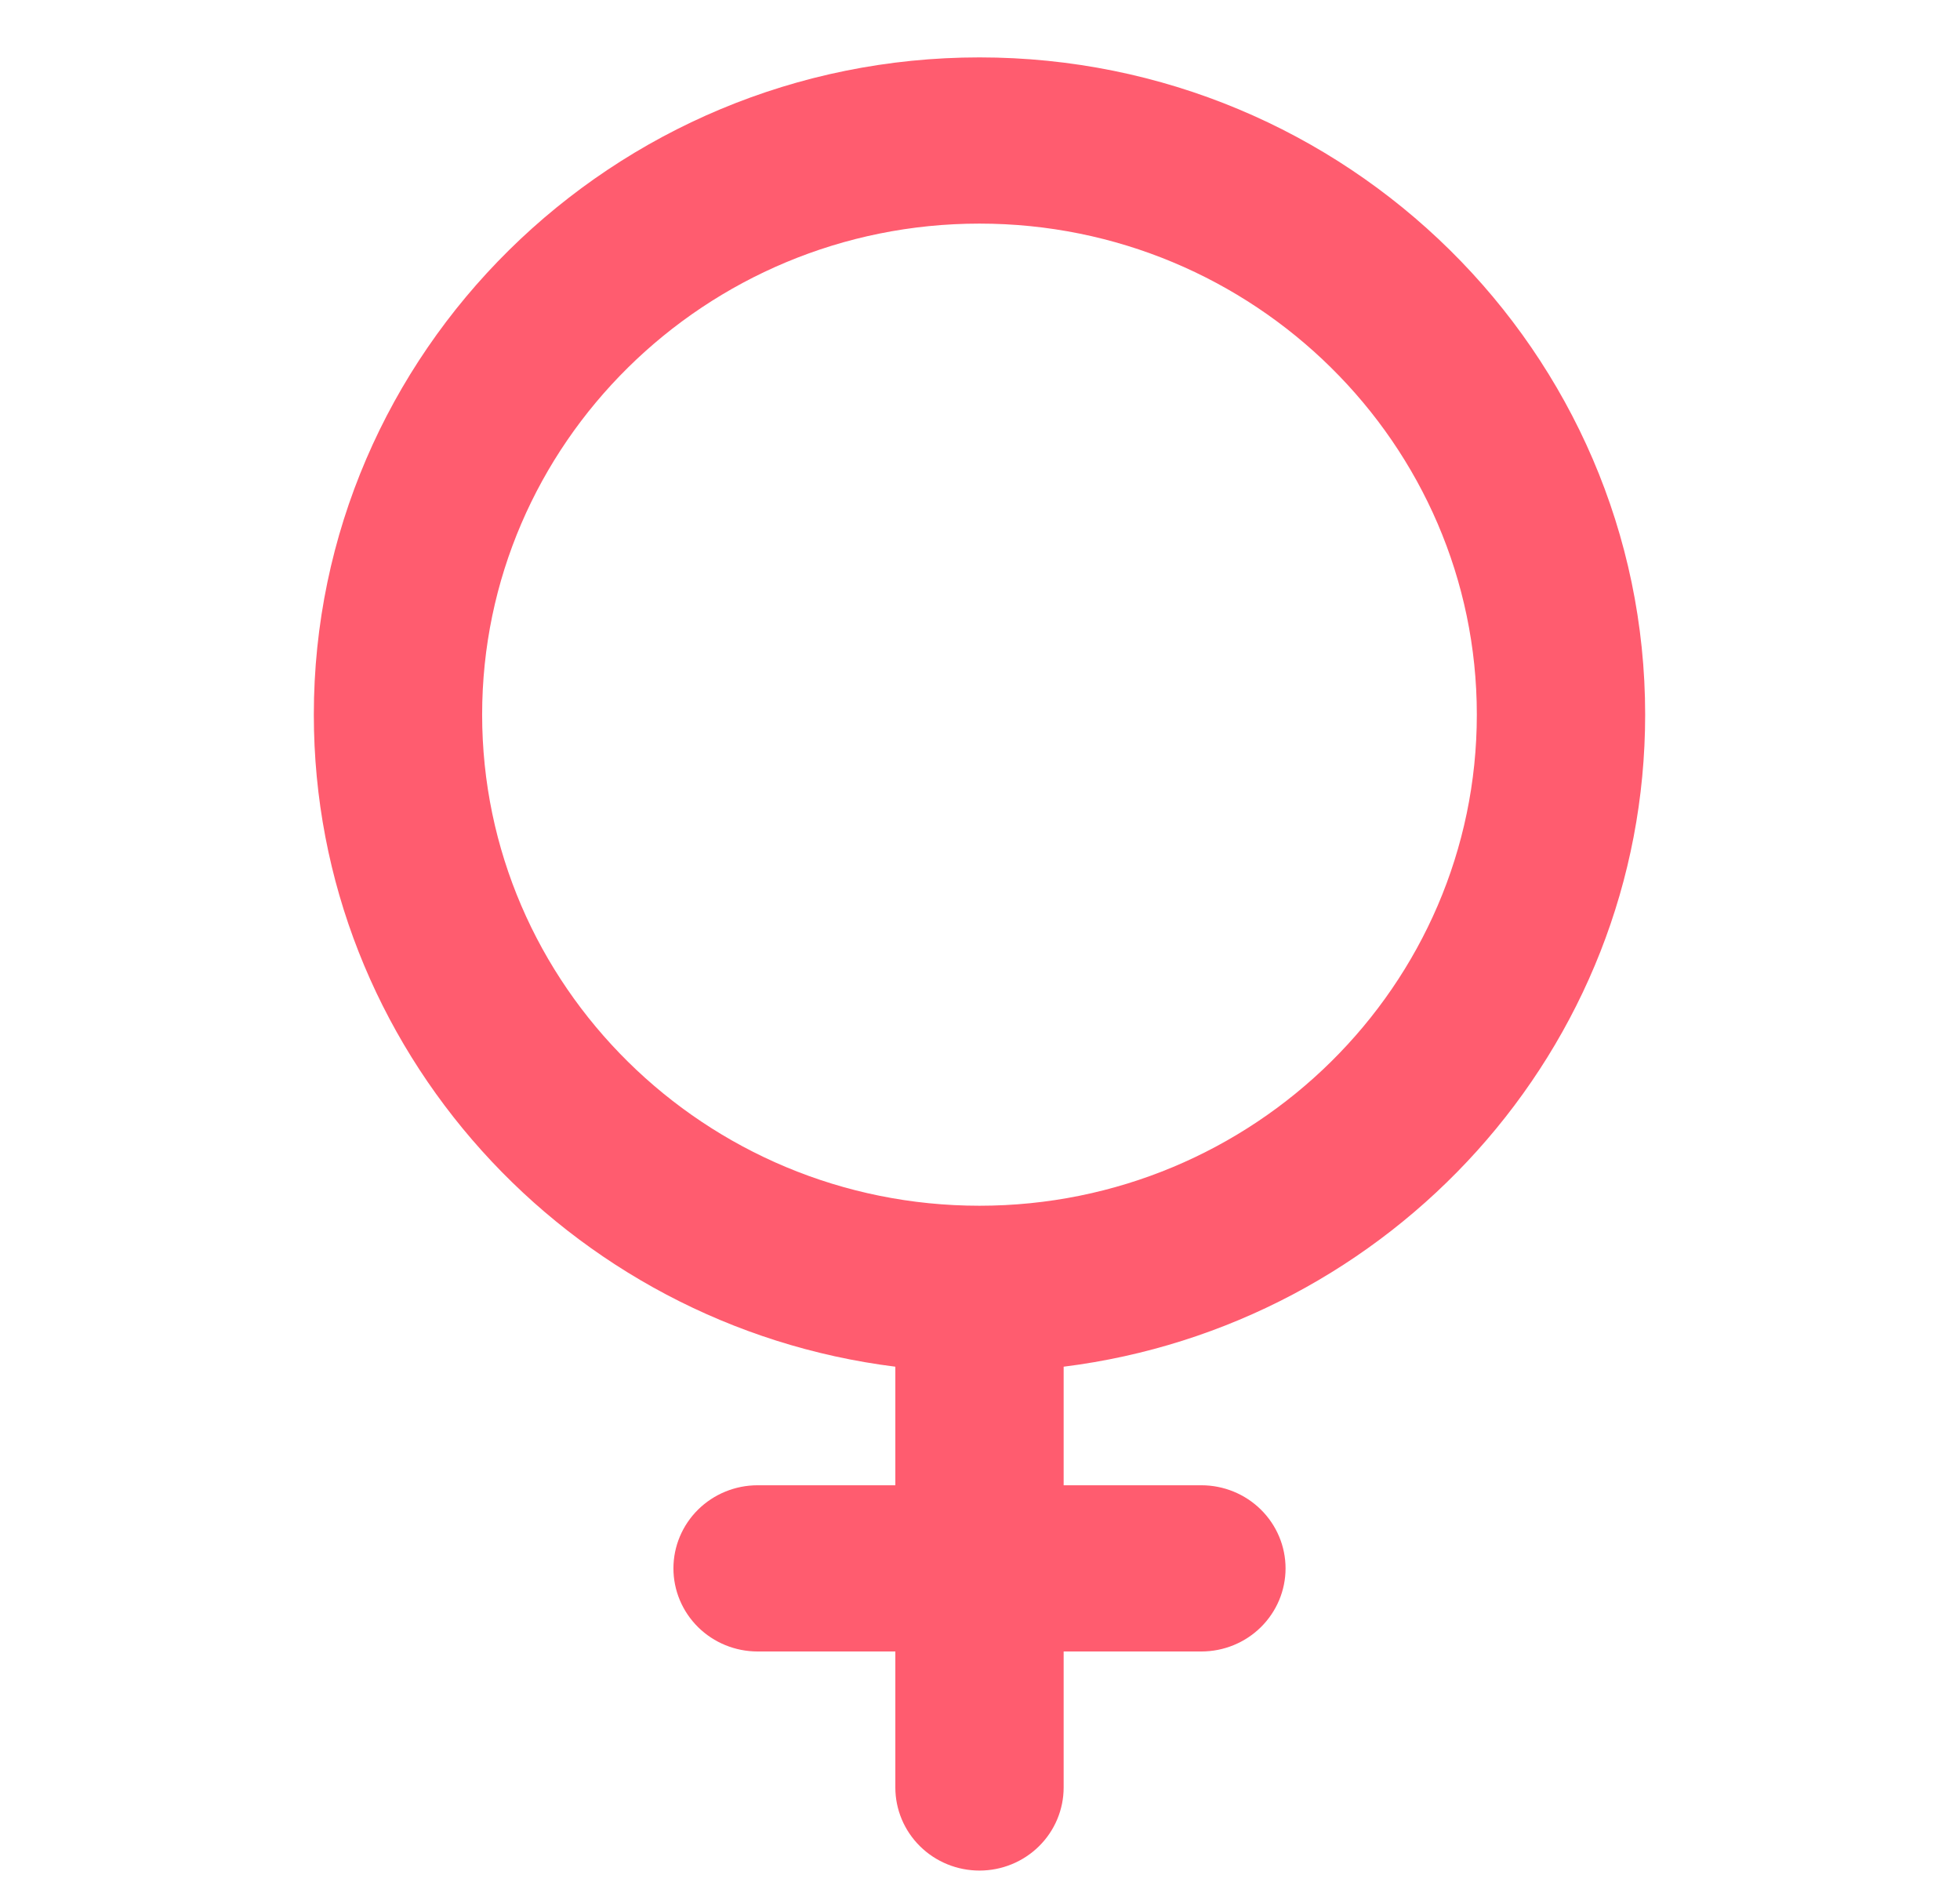 <svg width="87" height="84" viewBox="0 0 87 84" fill="none" xmlns="http://www.w3.org/2000/svg">
<g clip-path="url(#clip0_8_7)">
<path d="M73.025 31.715C73.025 15.633 59.769 2.547 43.477 2.547C27.185 2.547 13.93 15.633 13.93 31.715C13.93 46.55 25.205 58.834 39.742 60.651V65.913H33.628C32.637 65.913 31.687 66.302 30.986 66.993C30.286 67.685 29.892 68.623 29.892 69.601C29.892 70.579 30.286 71.517 30.986 72.209C31.687 72.901 32.637 73.289 33.628 73.289H39.742V79.324C39.742 80.302 40.135 81.24 40.836 81.932C41.536 82.624 42.487 83.012 43.477 83.012C44.468 83.012 45.419 82.624 46.119 81.932C46.82 81.24 47.213 80.302 47.213 79.324V73.289H53.327C54.318 73.289 55.268 72.901 55.968 72.209C56.669 71.517 57.063 70.579 57.063 69.601C57.063 68.623 56.669 67.685 55.968 66.993C55.268 66.302 54.318 65.913 53.327 65.913H47.213V60.651C61.749 58.834 73.025 46.55 73.025 31.715ZM21.401 31.715C21.401 19.699 31.305 9.923 43.477 9.923C55.65 9.923 65.553 19.699 65.553 31.715C65.553 43.732 55.65 53.508 43.477 53.508C31.305 53.508 21.401 43.732 21.401 31.715Z" fill="#FF5C6F"/>
</g>
<defs>
<clipPath id="clip0_8_7">
<rect width="86" height="83" fill="white" transform="translate(0.1 0.172)"/>
</clipPath>
</defs>
</svg>
